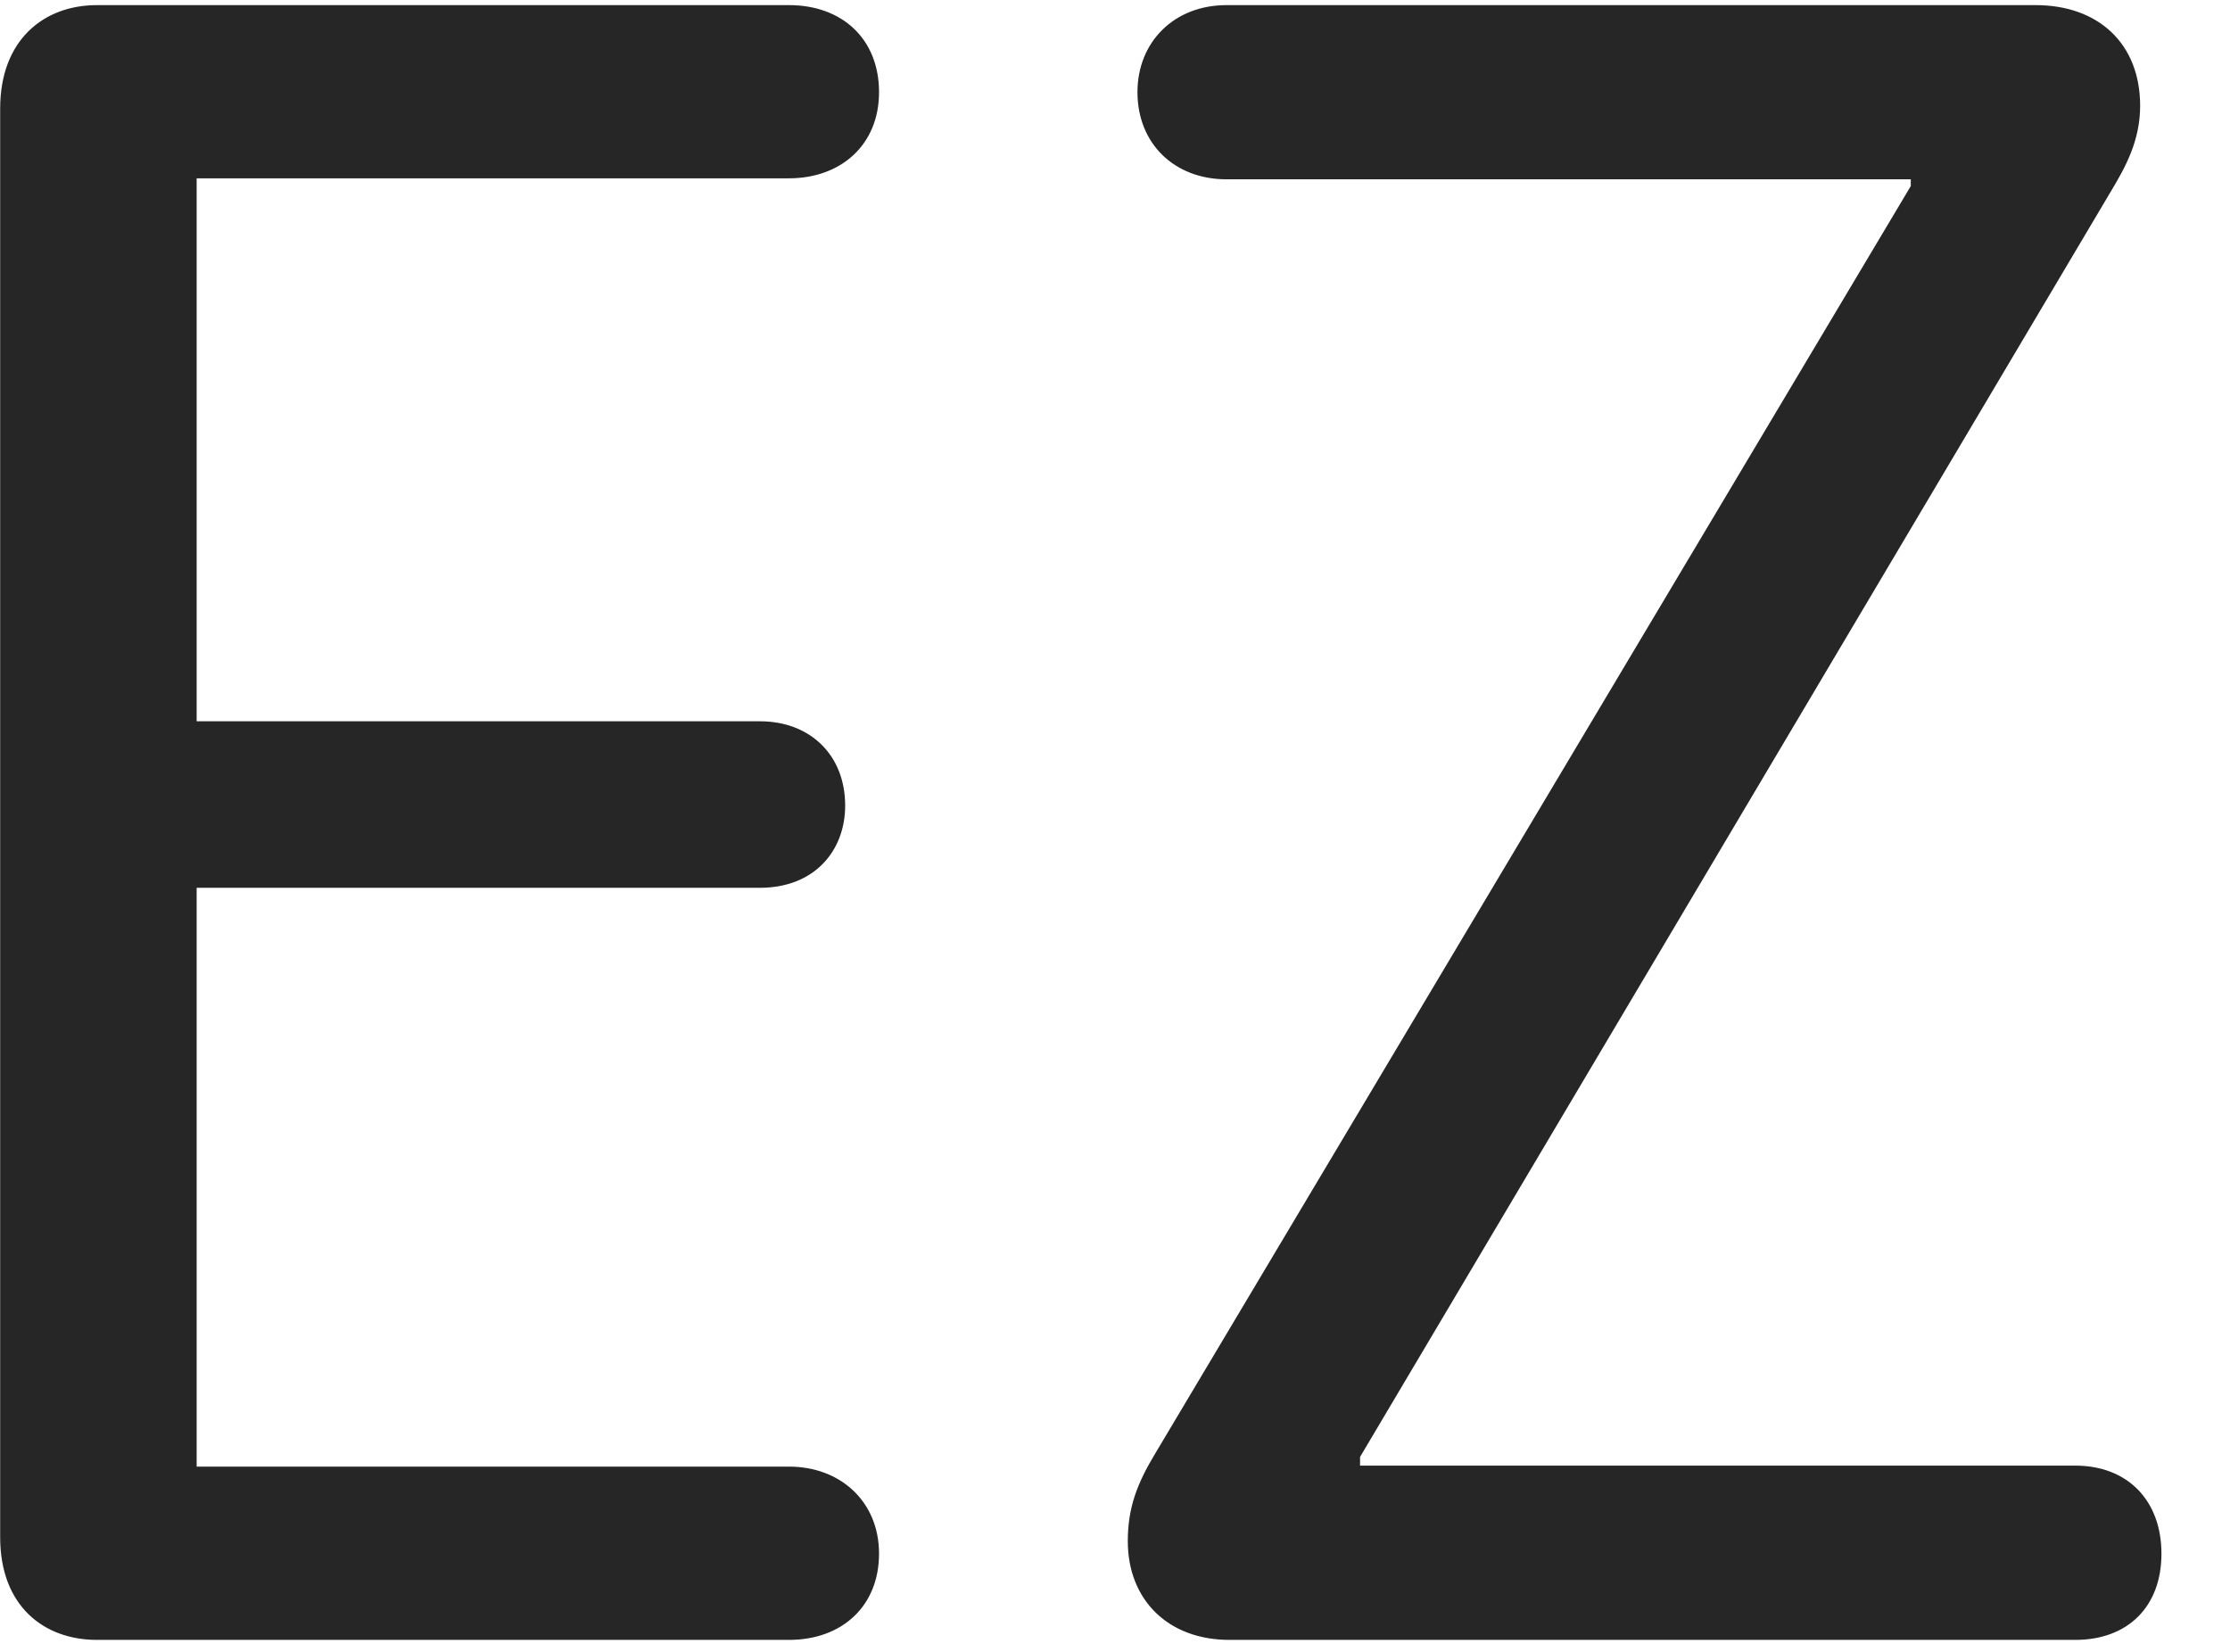 <svg width="27" height="20" viewBox="0 0 27 20" fill="none" xmlns="http://www.w3.org/2000/svg">
<g clip-path="url(#clip0_2207_26234)">
<path d="M1.174 19.855H9.553C10.197 19.855 10.643 19.444 10.643 18.811C10.643 18.179 10.174 17.757 9.553 17.757H2.381V10.749H9.201C9.858 10.749 10.233 10.304 10.233 9.753C10.233 9.144 9.811 8.733 9.201 8.733H2.381V2.159H9.553C10.174 2.159 10.643 1.761 10.643 1.116C10.643 0.472 10.197 0.062 9.553 0.062H1.174C0.53 0.062 0.002 0.483 0.002 1.315V18.612C0.002 19.444 0.53 19.855 1.174 19.855ZM14.885 19.855H25.127C25.76 19.855 26.17 19.456 26.17 18.811C26.17 18.167 25.76 17.745 25.127 17.745H16.467V17.64L25.561 2.312C25.737 2.019 25.912 1.702 25.912 1.28C25.912 0.53 25.408 0.062 24.647 0.062H14.85C14.217 0.062 13.772 0.507 13.772 1.116C13.772 1.737 14.217 2.171 14.85 2.171H23.135V2.253L13.983 17.605C13.772 17.956 13.655 18.249 13.655 18.659C13.655 19.374 14.147 19.855 14.885 19.855Z" fill="black" fill-opacity="0.85"/>
</g>
<defs>
<clipPath id="clip0_2207_26234">
<rect width="26.168" height="19.816" fill="white" transform="translate(0.002 0.062)"/>
</clipPath>
</defs>
</svg>
